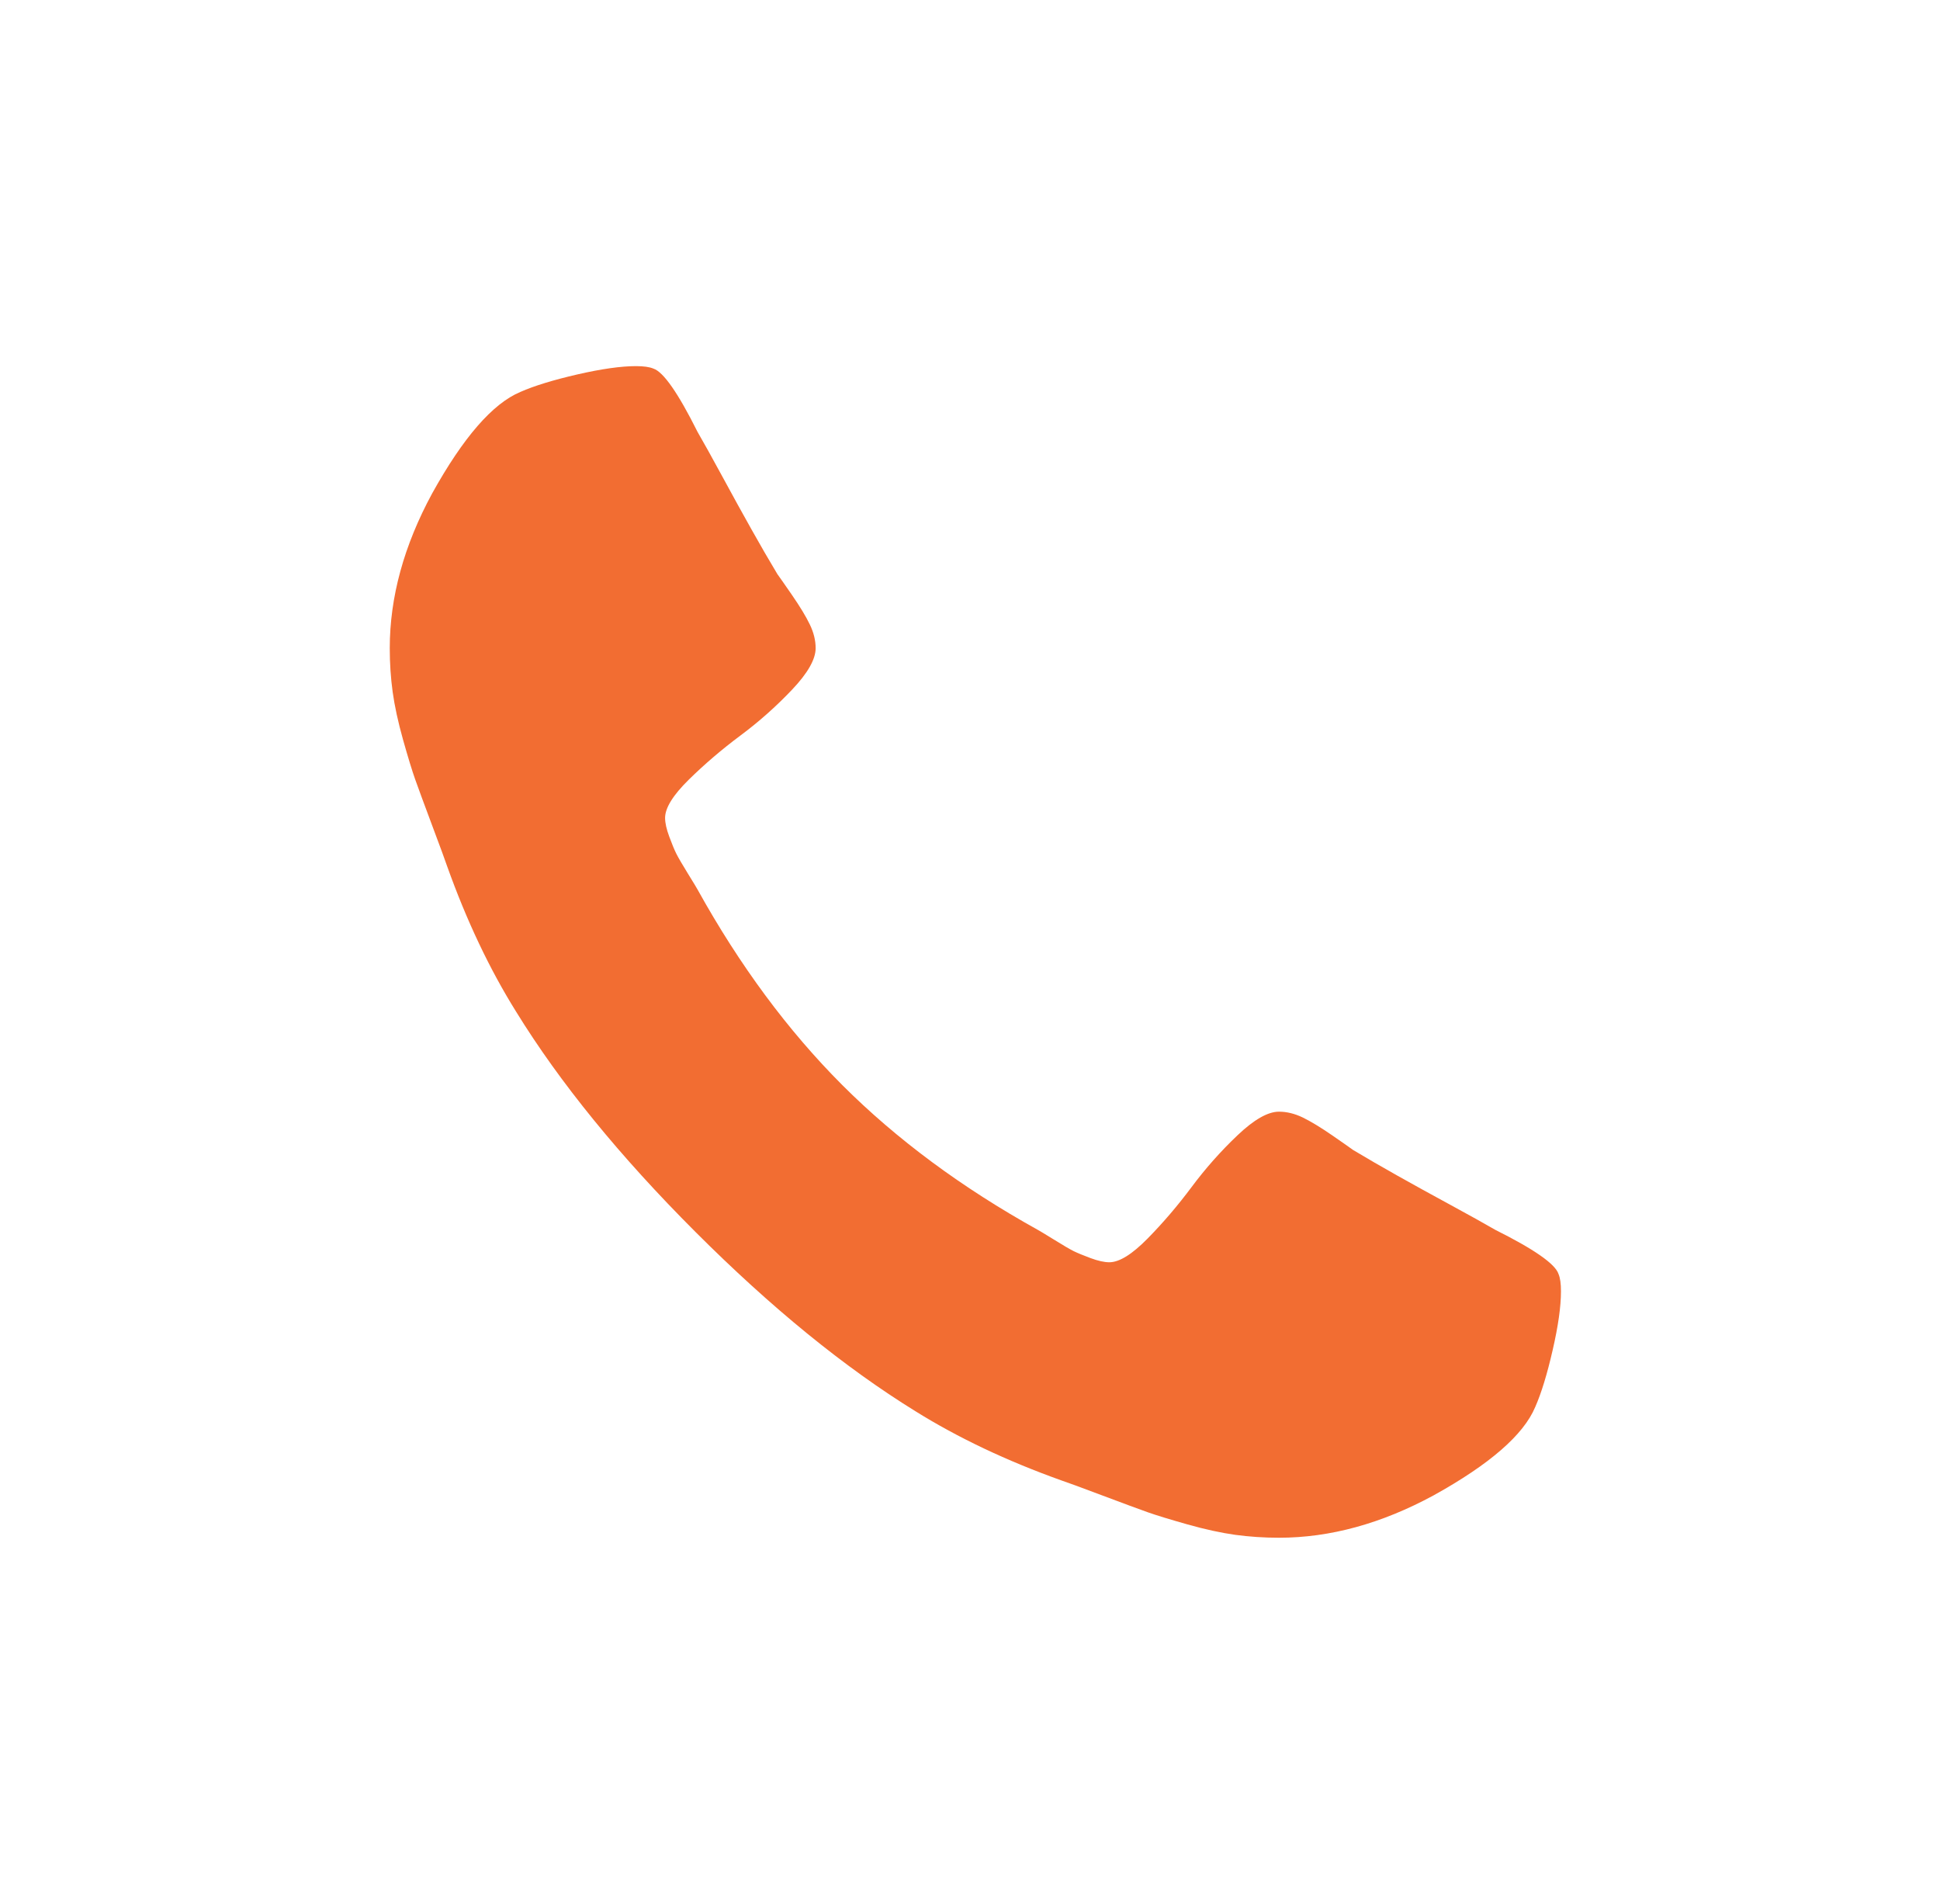 <svg width="53" height="52" viewBox="0 0 53 52" fill="none" xmlns="http://www.w3.org/2000/svg">
<g filter="url(#filter0_d_374_355)">
<path d="M42.577 33.794C42.487 33.521 41.911 33.12 40.85 32.59C40.563 32.423 40.153 32.196 39.624 31.908C39.093 31.62 38.612 31.355 38.18 31.112C37.748 30.87 37.343 30.635 36.964 30.408C36.904 30.363 36.715 30.23 36.396 30.01C36.078 29.791 35.809 29.628 35.589 29.521C35.37 29.416 35.154 29.363 34.941 29.363C34.638 29.363 34.26 29.578 33.806 30.01C33.351 30.442 32.934 30.912 32.556 31.419C32.177 31.927 31.776 32.397 31.352 32.828C30.927 33.26 30.579 33.476 30.306 33.476C30.169 33.476 29.999 33.438 29.795 33.363C29.59 33.287 29.435 33.222 29.328 33.17C29.223 33.117 29.041 33.011 28.784 32.851C28.525 32.692 28.382 32.605 28.351 32.59C26.276 31.438 24.496 30.12 23.011 28.636C21.526 27.15 20.208 25.37 19.056 23.294C19.041 23.264 18.954 23.12 18.795 22.863C18.636 22.605 18.53 22.423 18.477 22.317C18.424 22.211 18.359 22.056 18.284 21.851C18.208 21.647 18.17 21.476 18.17 21.34C18.17 21.067 18.386 20.719 18.818 20.294C19.25 19.87 19.719 19.469 20.227 19.09C20.735 18.712 21.204 18.295 21.636 17.84C22.067 17.386 22.283 17.007 22.283 16.704C22.283 16.492 22.23 16.276 22.124 16.057C22.018 15.836 21.855 15.568 21.636 15.25C21.416 14.931 21.283 14.742 21.238 14.681C21.011 14.303 20.776 13.898 20.534 13.466C20.291 13.034 20.026 12.553 19.738 12.022C19.45 11.492 19.223 11.083 19.056 10.795C18.526 9.735 18.125 9.159 17.852 9.068C17.746 9.023 17.587 9 17.375 9C16.965 9 16.431 9.076 15.772 9.227C15.113 9.379 14.594 9.538 14.216 9.705C13.458 10.023 12.655 10.947 11.806 12.477C11.034 13.901 10.648 15.31 10.648 16.704C10.648 17.113 10.674 17.51 10.727 17.897C10.78 18.283 10.875 18.719 11.011 19.204C11.148 19.689 11.258 20.049 11.341 20.283C11.424 20.518 11.579 20.938 11.806 21.545C12.033 22.151 12.17 22.522 12.215 22.658C12.746 24.143 13.374 25.469 14.102 26.635C15.298 28.575 16.931 30.579 18.999 32.647C21.067 34.715 23.071 36.348 25.01 37.545C26.177 38.272 27.503 38.9 28.987 39.431C29.124 39.476 29.495 39.612 30.101 39.84C30.707 40.068 31.127 40.223 31.362 40.306C31.597 40.389 31.957 40.499 32.441 40.636C32.927 40.773 33.362 40.867 33.748 40.921C34.135 40.973 34.533 41 34.941 41C36.335 41 37.745 40.614 39.169 39.841C40.699 38.993 41.623 38.19 41.941 37.431C42.108 37.053 42.267 36.534 42.418 35.875C42.57 35.216 42.645 34.682 42.645 34.273C42.646 34.06 42.623 33.901 42.577 33.794Z" fill="#F26D32"/>
</g>
<defs>
<filter id="filter0_d_374_355" x="0.647" y="0" width="51.998" height="52" filterUnits="userSpaceOnUse" color-interpolation-filters="sRGB">
<feFlood flood-opacity="0" result="BackgroundImageFix"/>
<feColorMatrix in="SourceAlpha" type="matrix" values="0 0 0 0 0 0 0 0 0 0 0 0 0 0 0 0 0 0 127 0" result="hardAlpha"/>
<feOffset dy="1"/>
<feGaussianBlur stdDeviation="5"/>
<feColorMatrix type="matrix" values="0 0 0 0 0 0 0 0 0 0 0 0 0 0 0 0 0 0 0.1 0"/>
<feBlend mode="normal" in2="BackgroundImageFix" result="effect1_dropShadow_374_355"/>
<feBlend mode="normal" in="SourceGraphic" in2="effect1_dropShadow_374_355" result="shape"/>
</filter>
</defs>
</svg>
